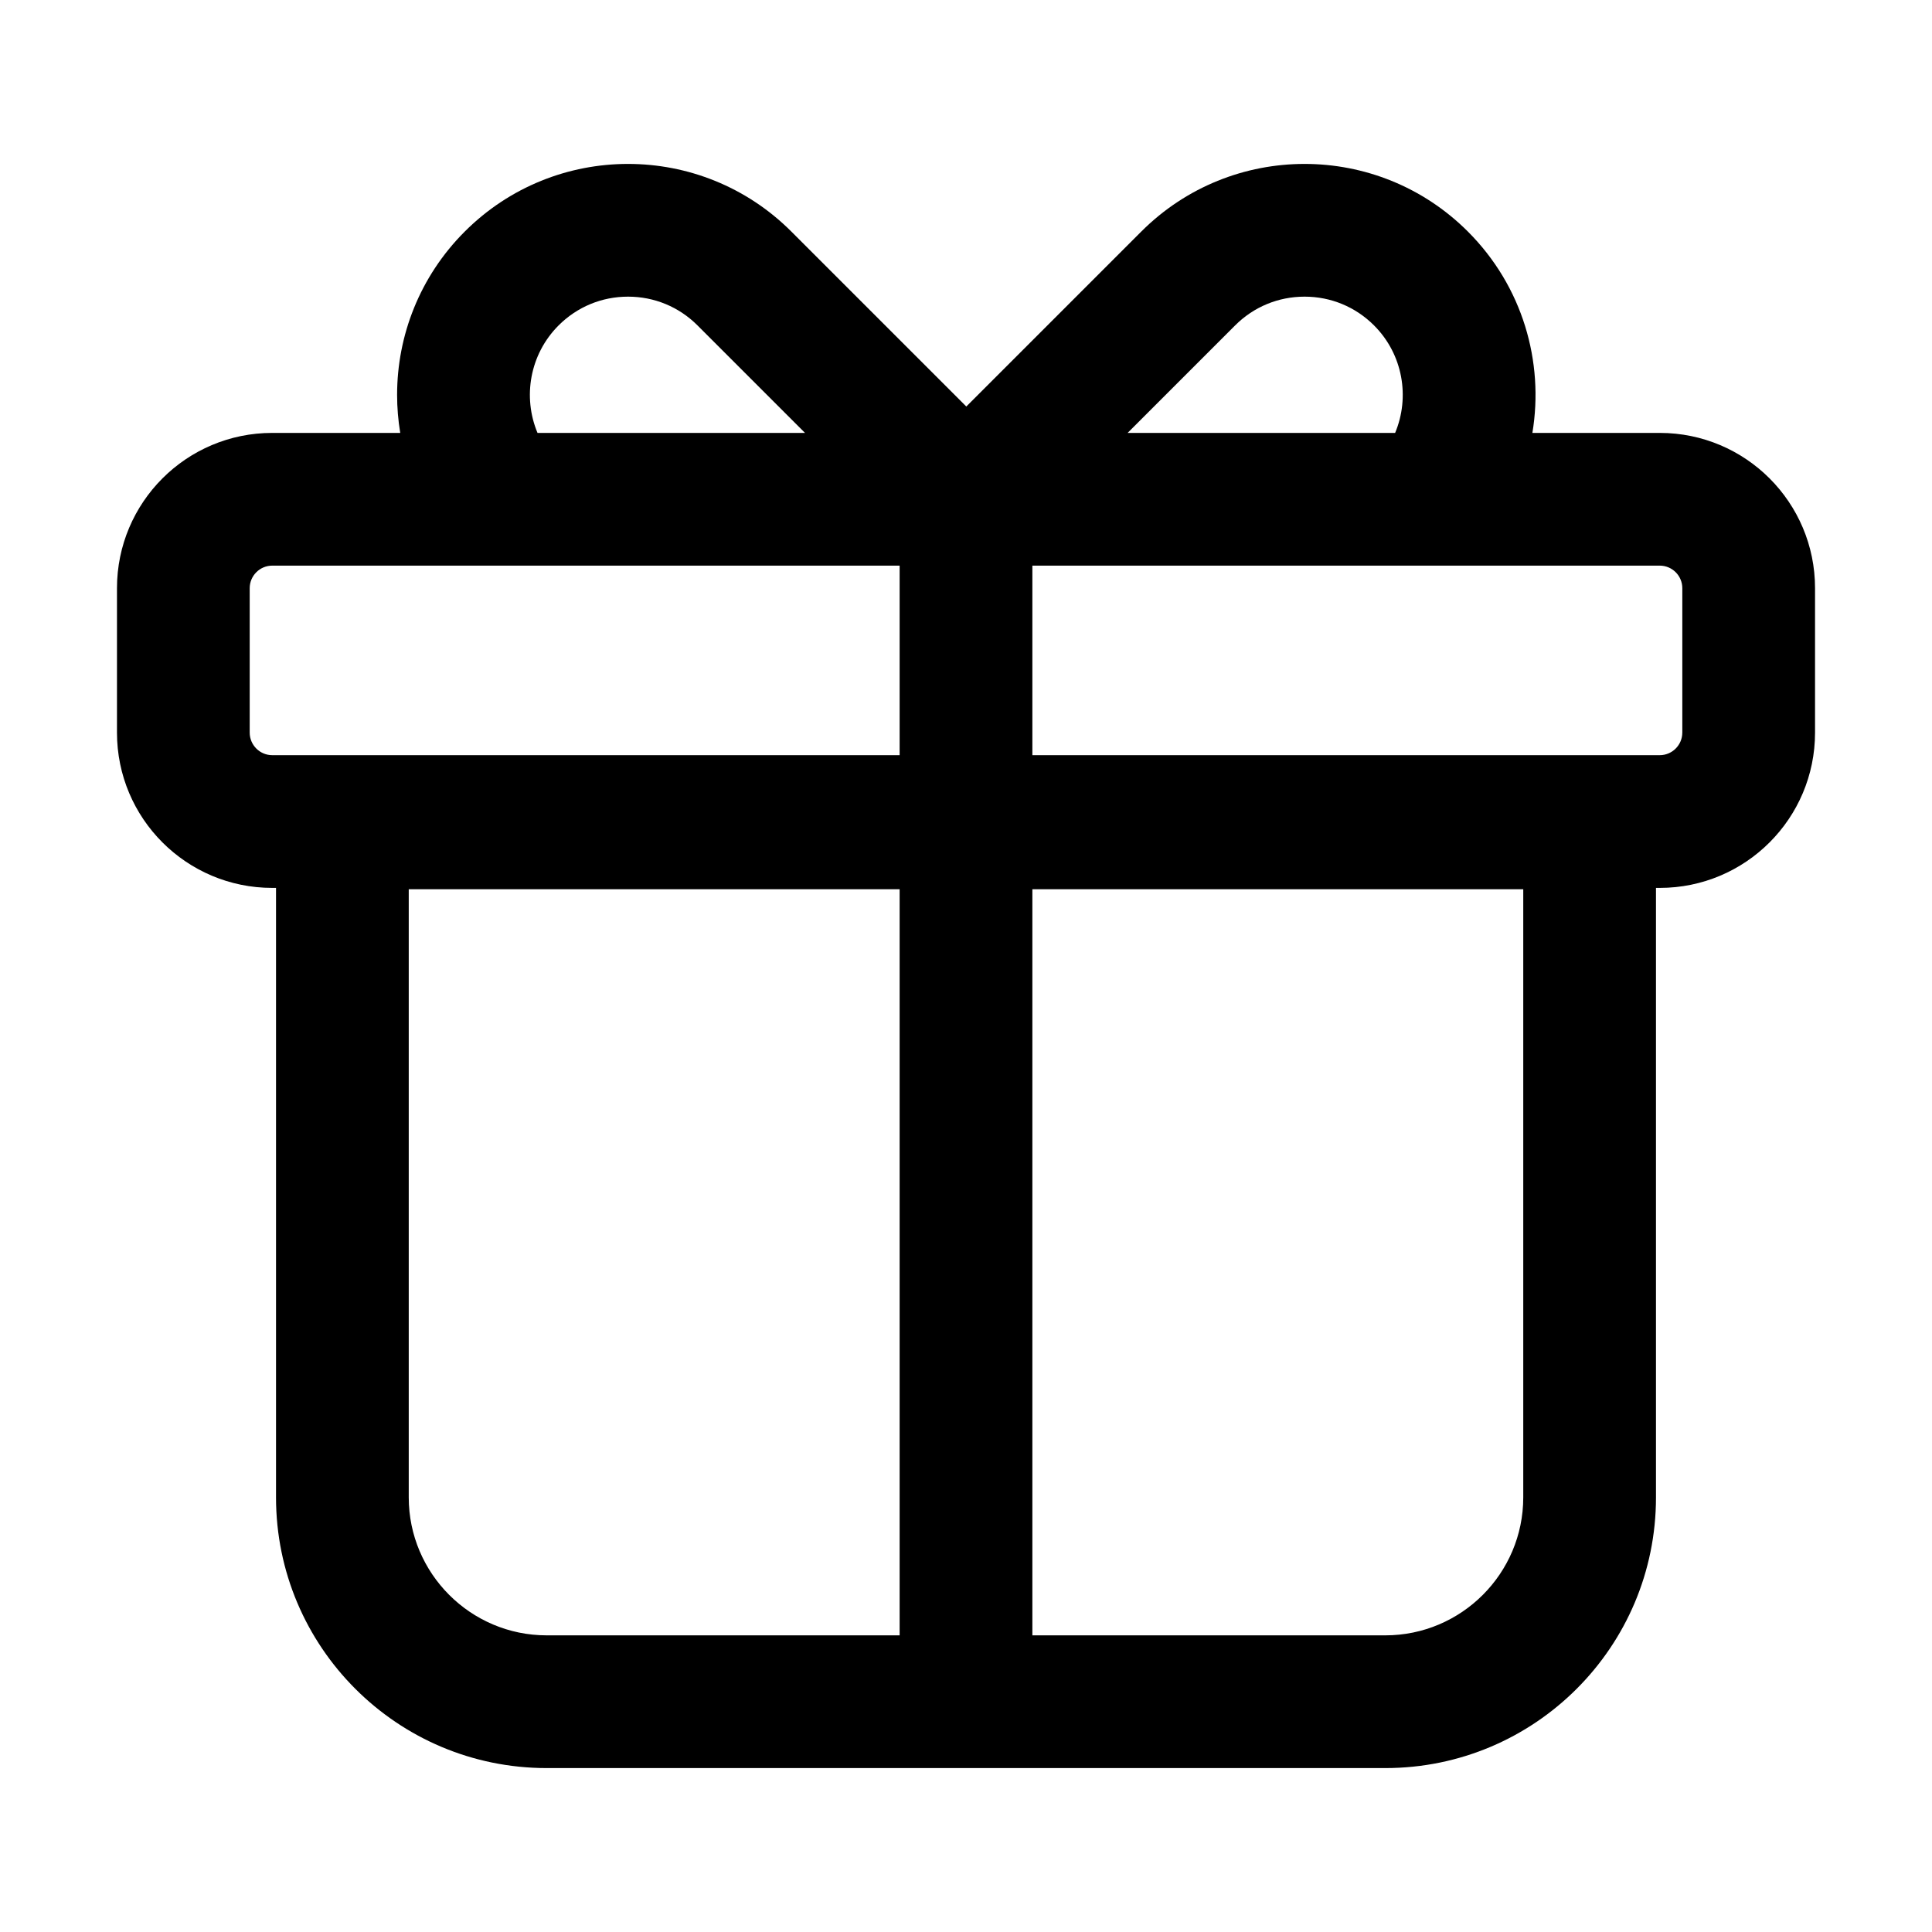 <svg t="1721628676918" class="icon" viewBox="0 0 1024 1024" version="1.1" xmlns="http://www.w3.org/2000/svg" p-id="2793" width="32" height="32"><path d="M807.356 471.324v322.33c0 40.315-32.801 73.116-73.116 73.116H289.76c-40.315 0-73.116-32.801-73.116-73.116V471.324h590.713m70.348-70.348H146.296v392.678c0 79.233 64.23 143.464 143.464 143.464h444.48c79.233 0 143.464-64.23 143.464-143.464V400.977z" p-id="2794"></path><path d="M879.699 229.449h-67.5c6.249-37.652-5.133-77.66-34.189-106.717-23.897-23.897-55.23-35.851-86.555-35.851s-62.657 11.953-86.555 35.851L512.167 215.457 419.434 122.732c-23.897-23.897-55.222-35.851-86.555-35.851s-62.657 11.953-86.555 35.851c-23.897 23.897-35.851 55.222-35.851 86.546 0 6.75 0.554 13.5 1.661 20.171H144.292C98.844 229.449 62 266.293 62 311.75v76.553c0 45.457 36.844 82.301 82.301 82.301h735.407c45.457 0 82.301-36.844 82.301-82.301v-76.553c0-45.457-36.844-82.301-82.301-82.301zM654.646 172.47c9.835-9.835 22.904-15.24 36.809-15.24s26.982 5.405 36.809 15.24c15.381 15.381 19.099 38.065 11.18 56.979H597.667l56.979-56.979z m-358.576 0c9.835-9.835 22.904-15.24 36.809-15.24s26.982 5.405 36.809 15.24l56.979 56.979H284.891c-7.919-18.914-4.201-41.599 11.18-56.979z m595.582 215.833c0 6.583-5.353 11.953-11.953 11.953H144.301c-6.583 0-11.953-5.361-11.953-11.953v-76.553c0-6.583 5.361-11.953 11.953-11.953h735.407c6.592 0 11.953 5.361 11.953 11.953v76.553z" p-id="2795"></path><path d="M476.826 273.456h70.348v617.862h-70.348z" p-id="2796"></path></svg>